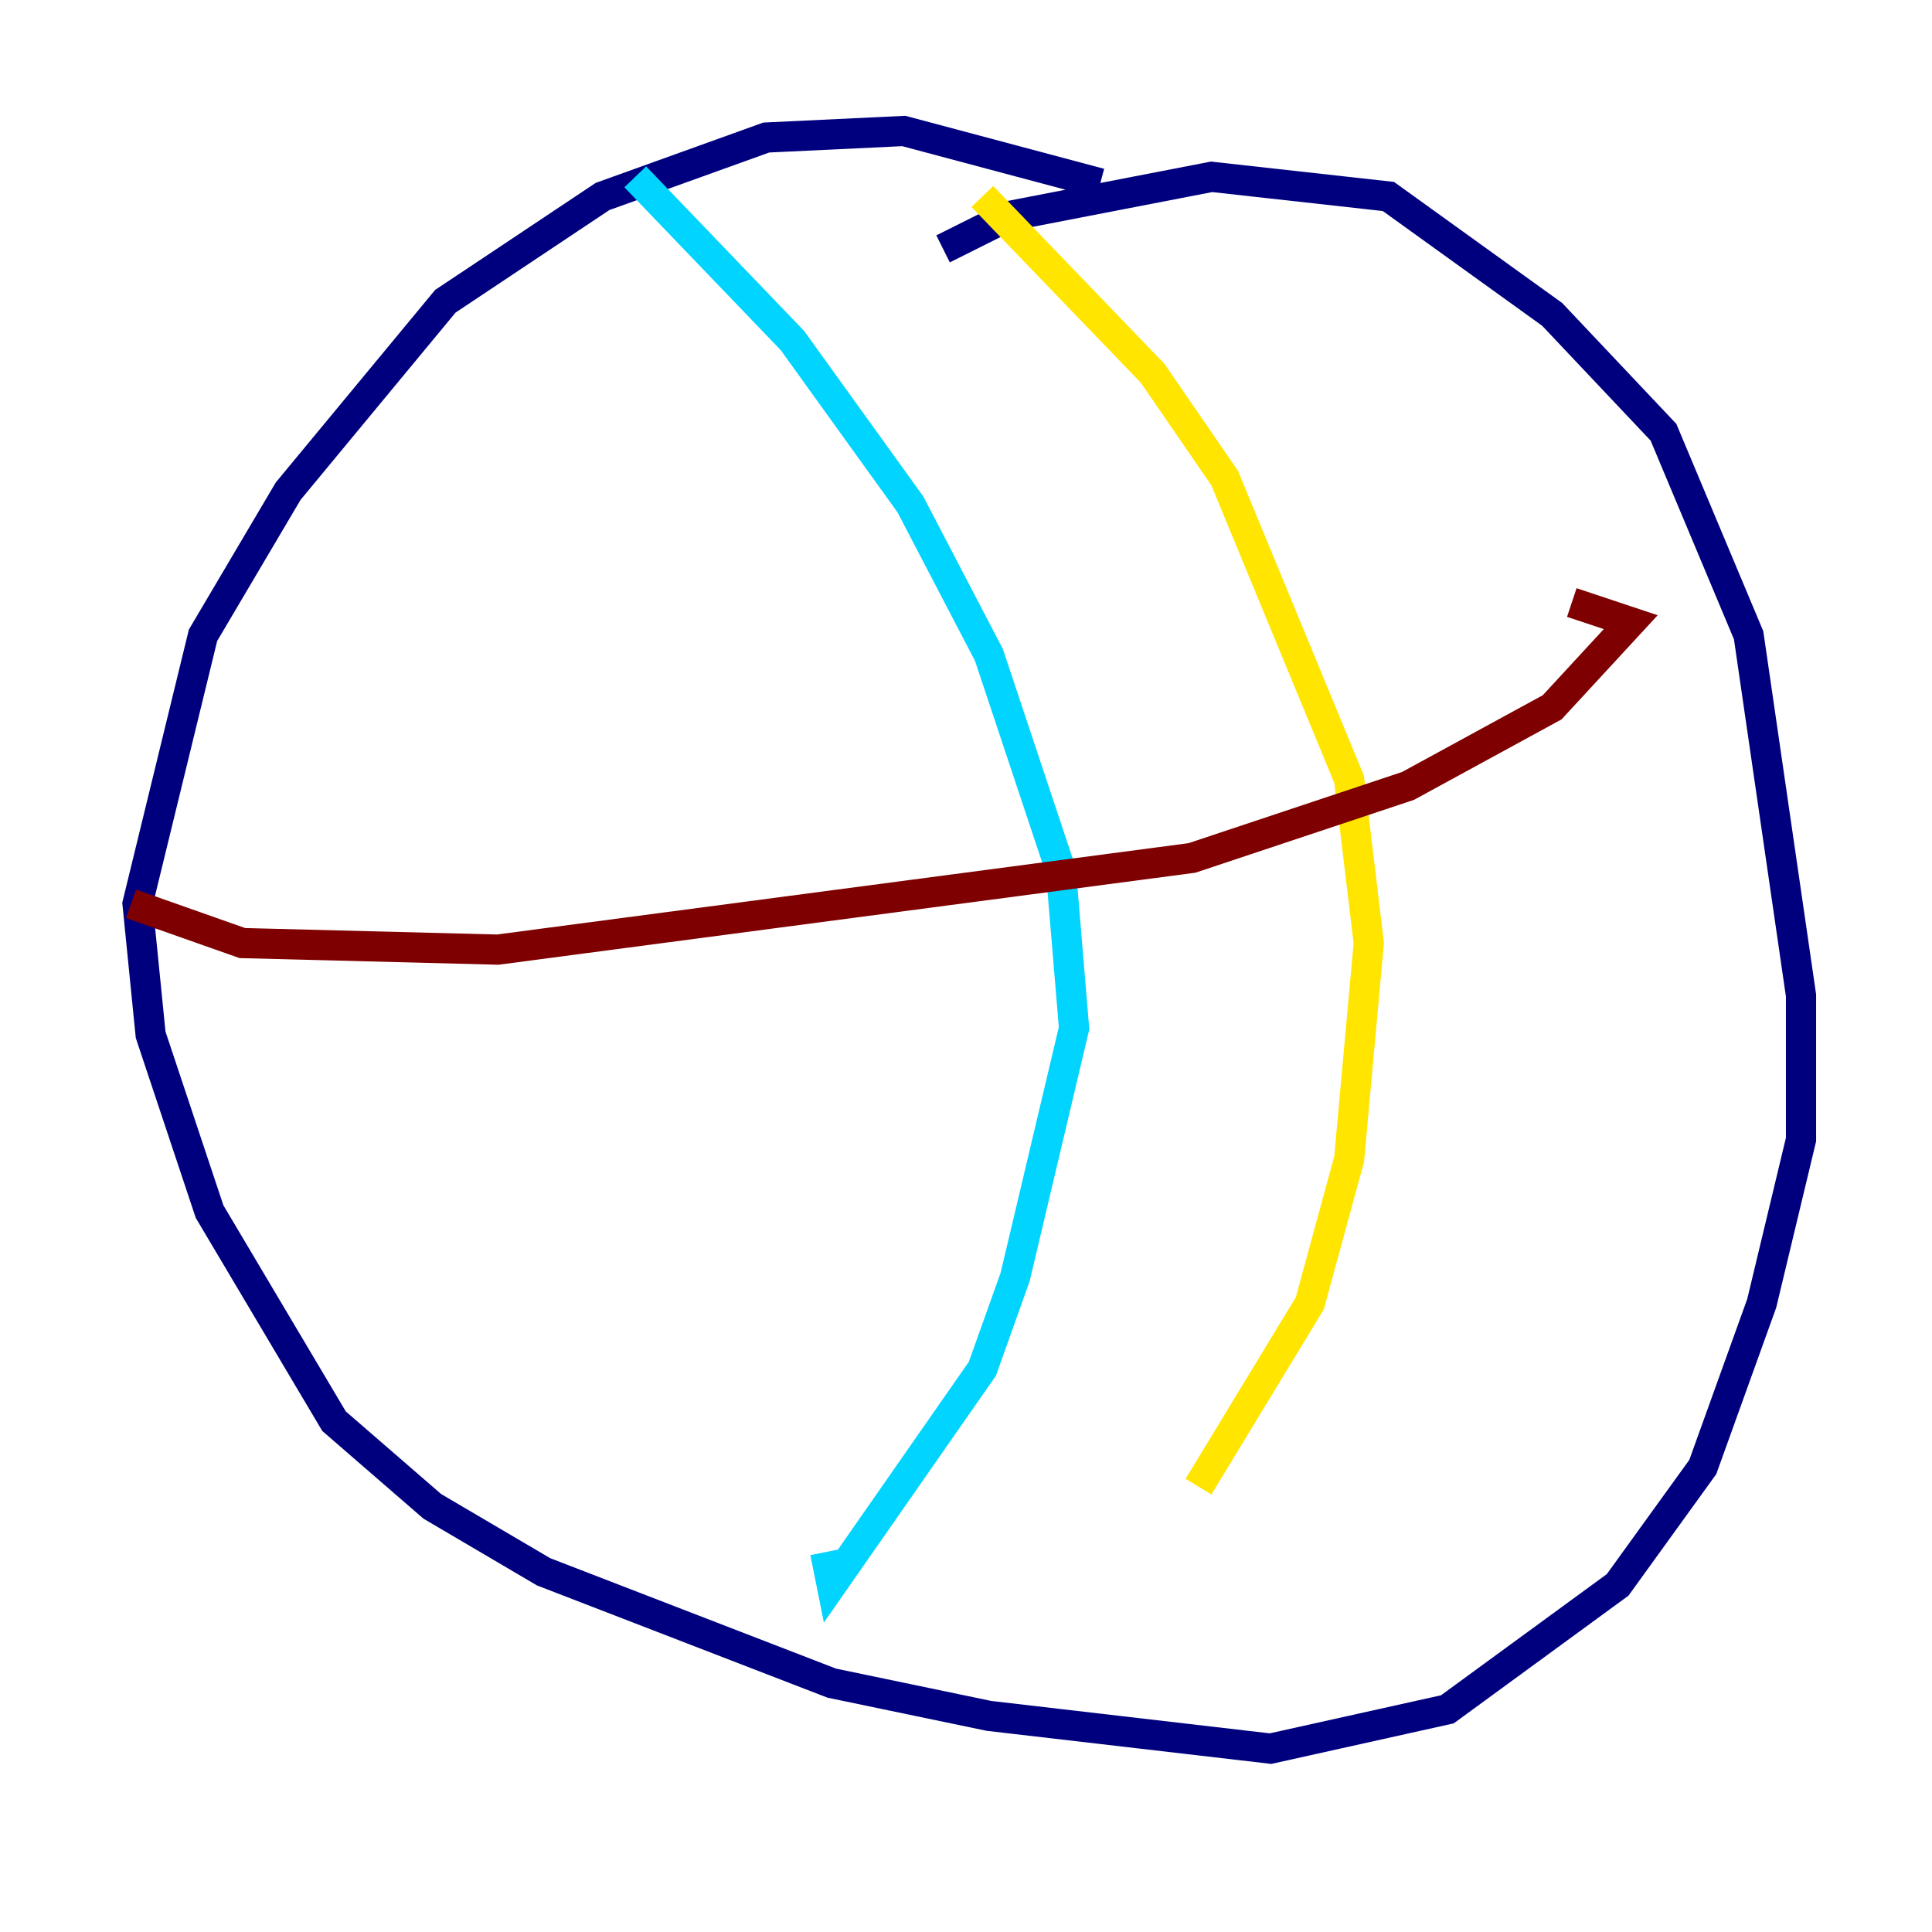 <?xml version="1.0" encoding="utf-8" ?>
<svg baseProfile="tiny" height="128" version="1.2" viewBox="0,0,128,128" width="128" xmlns="http://www.w3.org/2000/svg" xmlns:ev="http://www.w3.org/2001/xml-events" xmlns:xlink="http://www.w3.org/1999/xlink"><defs /><polyline fill="none" points="72.895,12.149 59.878,8.678 50.766,9.112 39.919,13.017 29.505,19.959 19.091,32.542 13.451,42.088 9.112,59.878 9.98,68.556 13.885,80.271 22.129,94.156 28.637,99.797 36.014,104.136 55.105,111.512 65.519,113.681 84.176,115.851 95.891,113.248 107.173,105.003 112.814,97.193 116.719,86.346 119.322,75.498 119.322,65.953 115.851,42.088 110.21,28.637 102.834,20.827 91.986,13.017 80.271,11.715 66.82,14.319 62.481,16.488" stroke="#00007f" stroke-width="2" /><polyline fill="none" points="42.088,11.715 52.502,22.563 60.312,33.41 65.519,43.39 70.291,57.709 71.159,68.122 67.254,84.61 65.085,90.685 55.105,105.003 54.671,102.834" stroke="#00d4ff" stroke-width="2" /><polyline fill="none" points="65.085,13.017 76.366,24.732 81.139,31.675 89.383,51.634 90.685,62.481 89.383,76.8 86.78,86.346 79.403,98.495" stroke="#ffe500" stroke-width="2" /><polyline fill="none" points="8.678,59.878 16.054,62.481 32.976,62.915 78.969,56.841 93.288,52.068 102.834,46.861 108.041,41.22 104.136,39.919" stroke="#7f0000" stroke-width="2" /></svg>